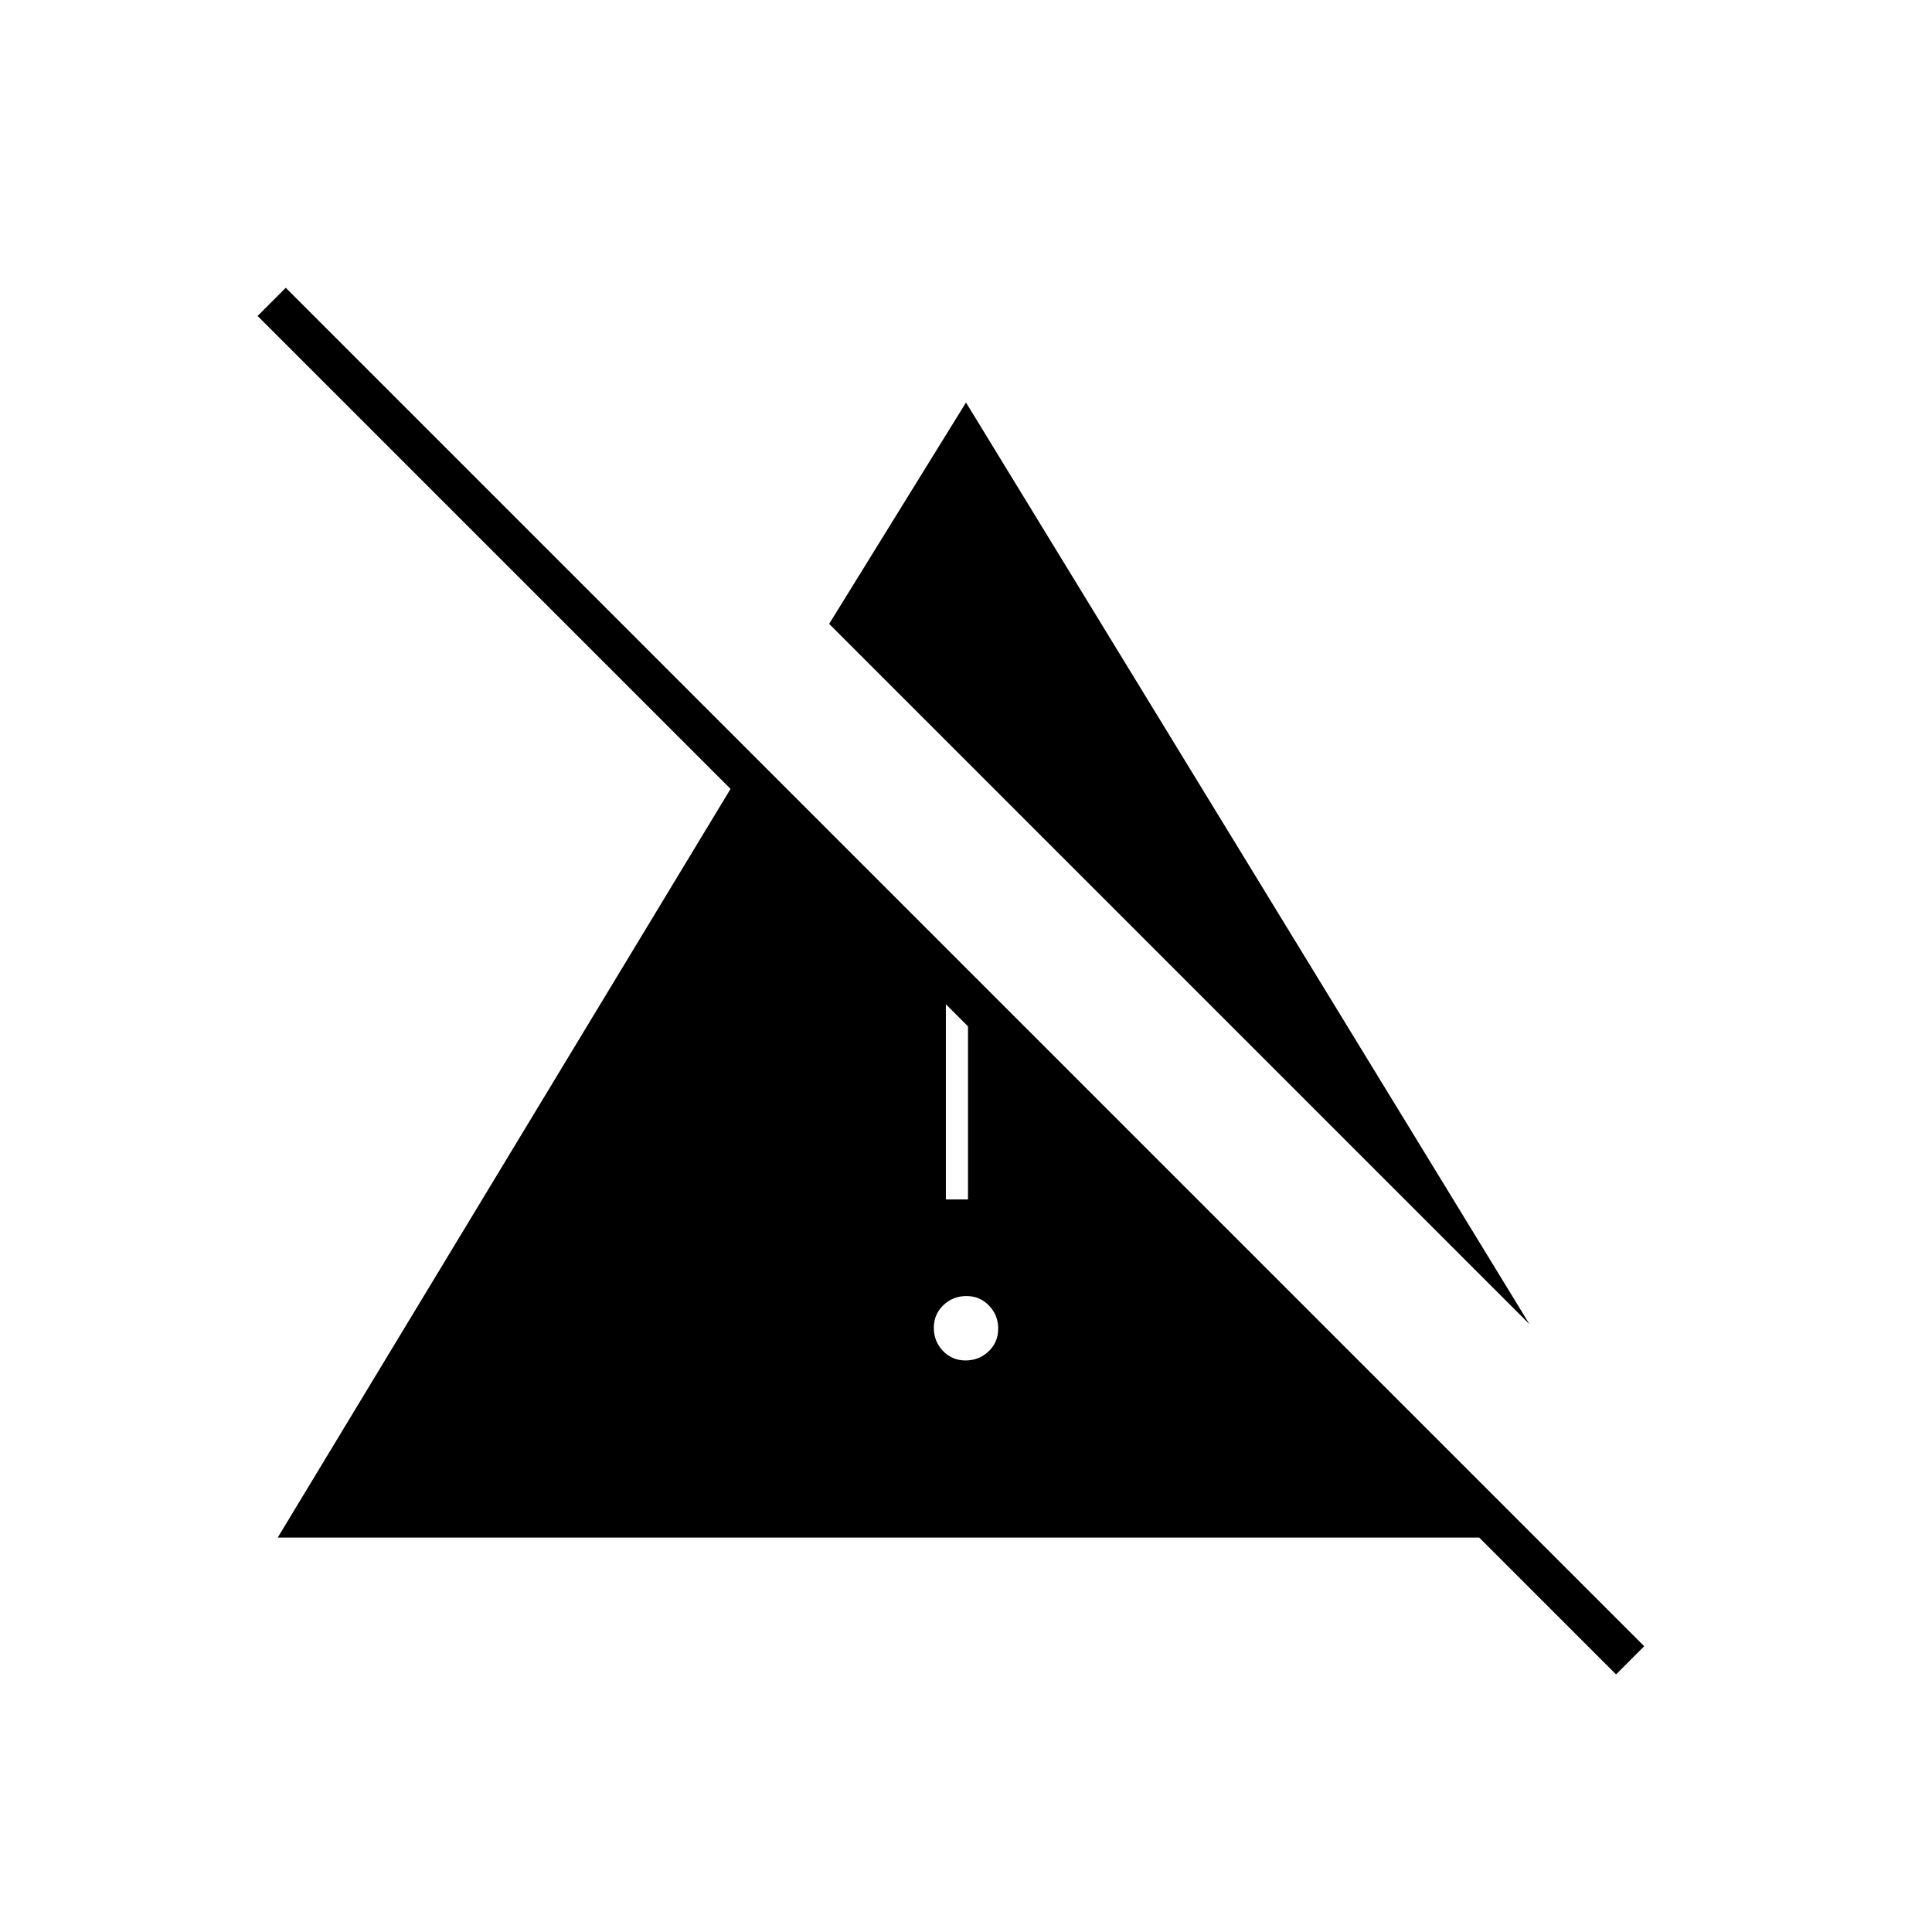 <svg xmlns="http://www.w3.org/2000/svg" height="20" viewBox="0 96 960 960" width="20"><path d="M479.789 772q6.711 0 11.461-4.539 4.75-4.54 4.75-11.25 0-6.711-4.539-11.461-4.54-4.75-11.25-4.75-6.711 0-11.461 4.539-4.75 4.54-4.75 11.25 0 6.711 4.539 11.461 4.54 4.75 11.25 4.75ZM760 754 412 406l68-110 280 458Zm43 174-68-68H138l225-372-235-235 14-14 675 675-14 14ZM470 692h11v-86l-11-11v97Z"/></svg>